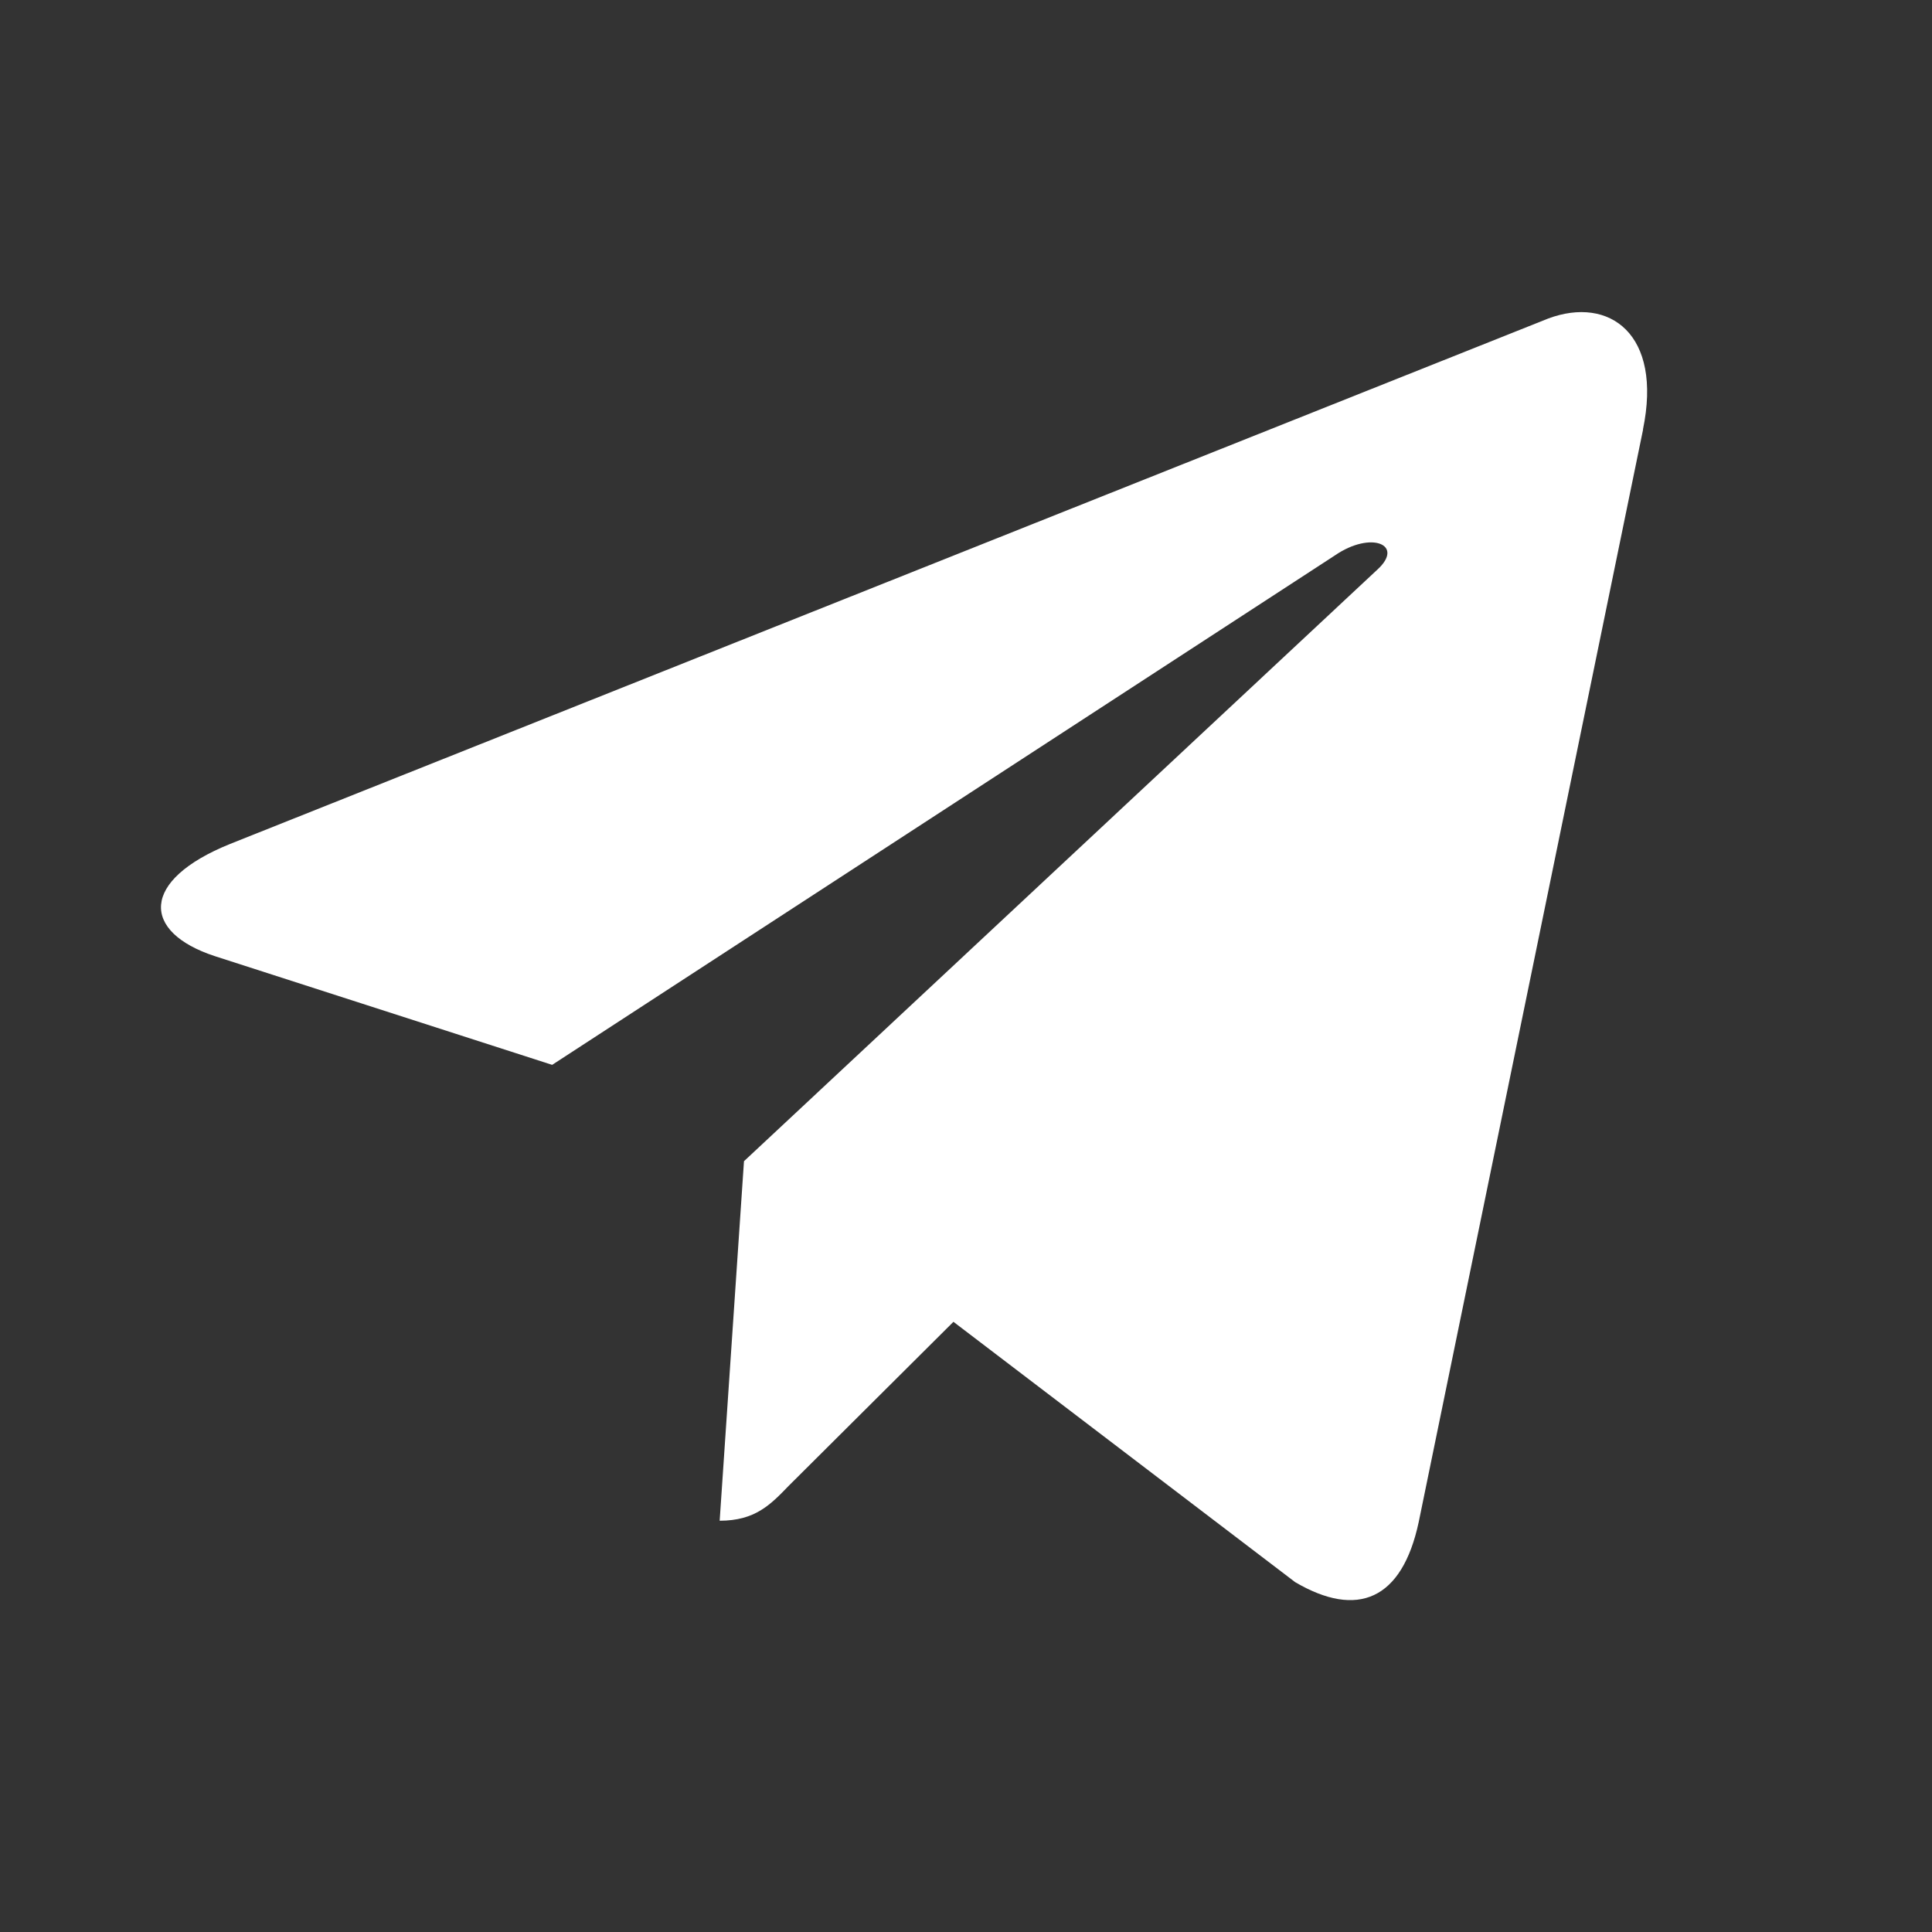 <svg width="24" height="24" viewBox="0 0 24 24" fill="none" xmlns="http://www.w3.org/2000/svg">
<rect x="0" y="0" width="24" height="24" fill="#333333" stroke="none"/>
<path d="M2.86 10.483L19.232 3.957C19.992 3.673 20.656 4.149 20.409 5.337L20.411 5.335L17.623 18.911C17.416 19.874 16.863 20.108 16.089 19.654L11.844 16.42L9.796 18.459C9.57 18.693 9.379 18.891 8.94 18.891L9.242 14.425L17.109 7.077C17.452 6.766 17.033 6.59 16.582 6.9L6.859 13.228L2.667 11.877C1.757 11.578 1.737 10.936 2.86 10.483Z" fill="white"/>
</svg>
